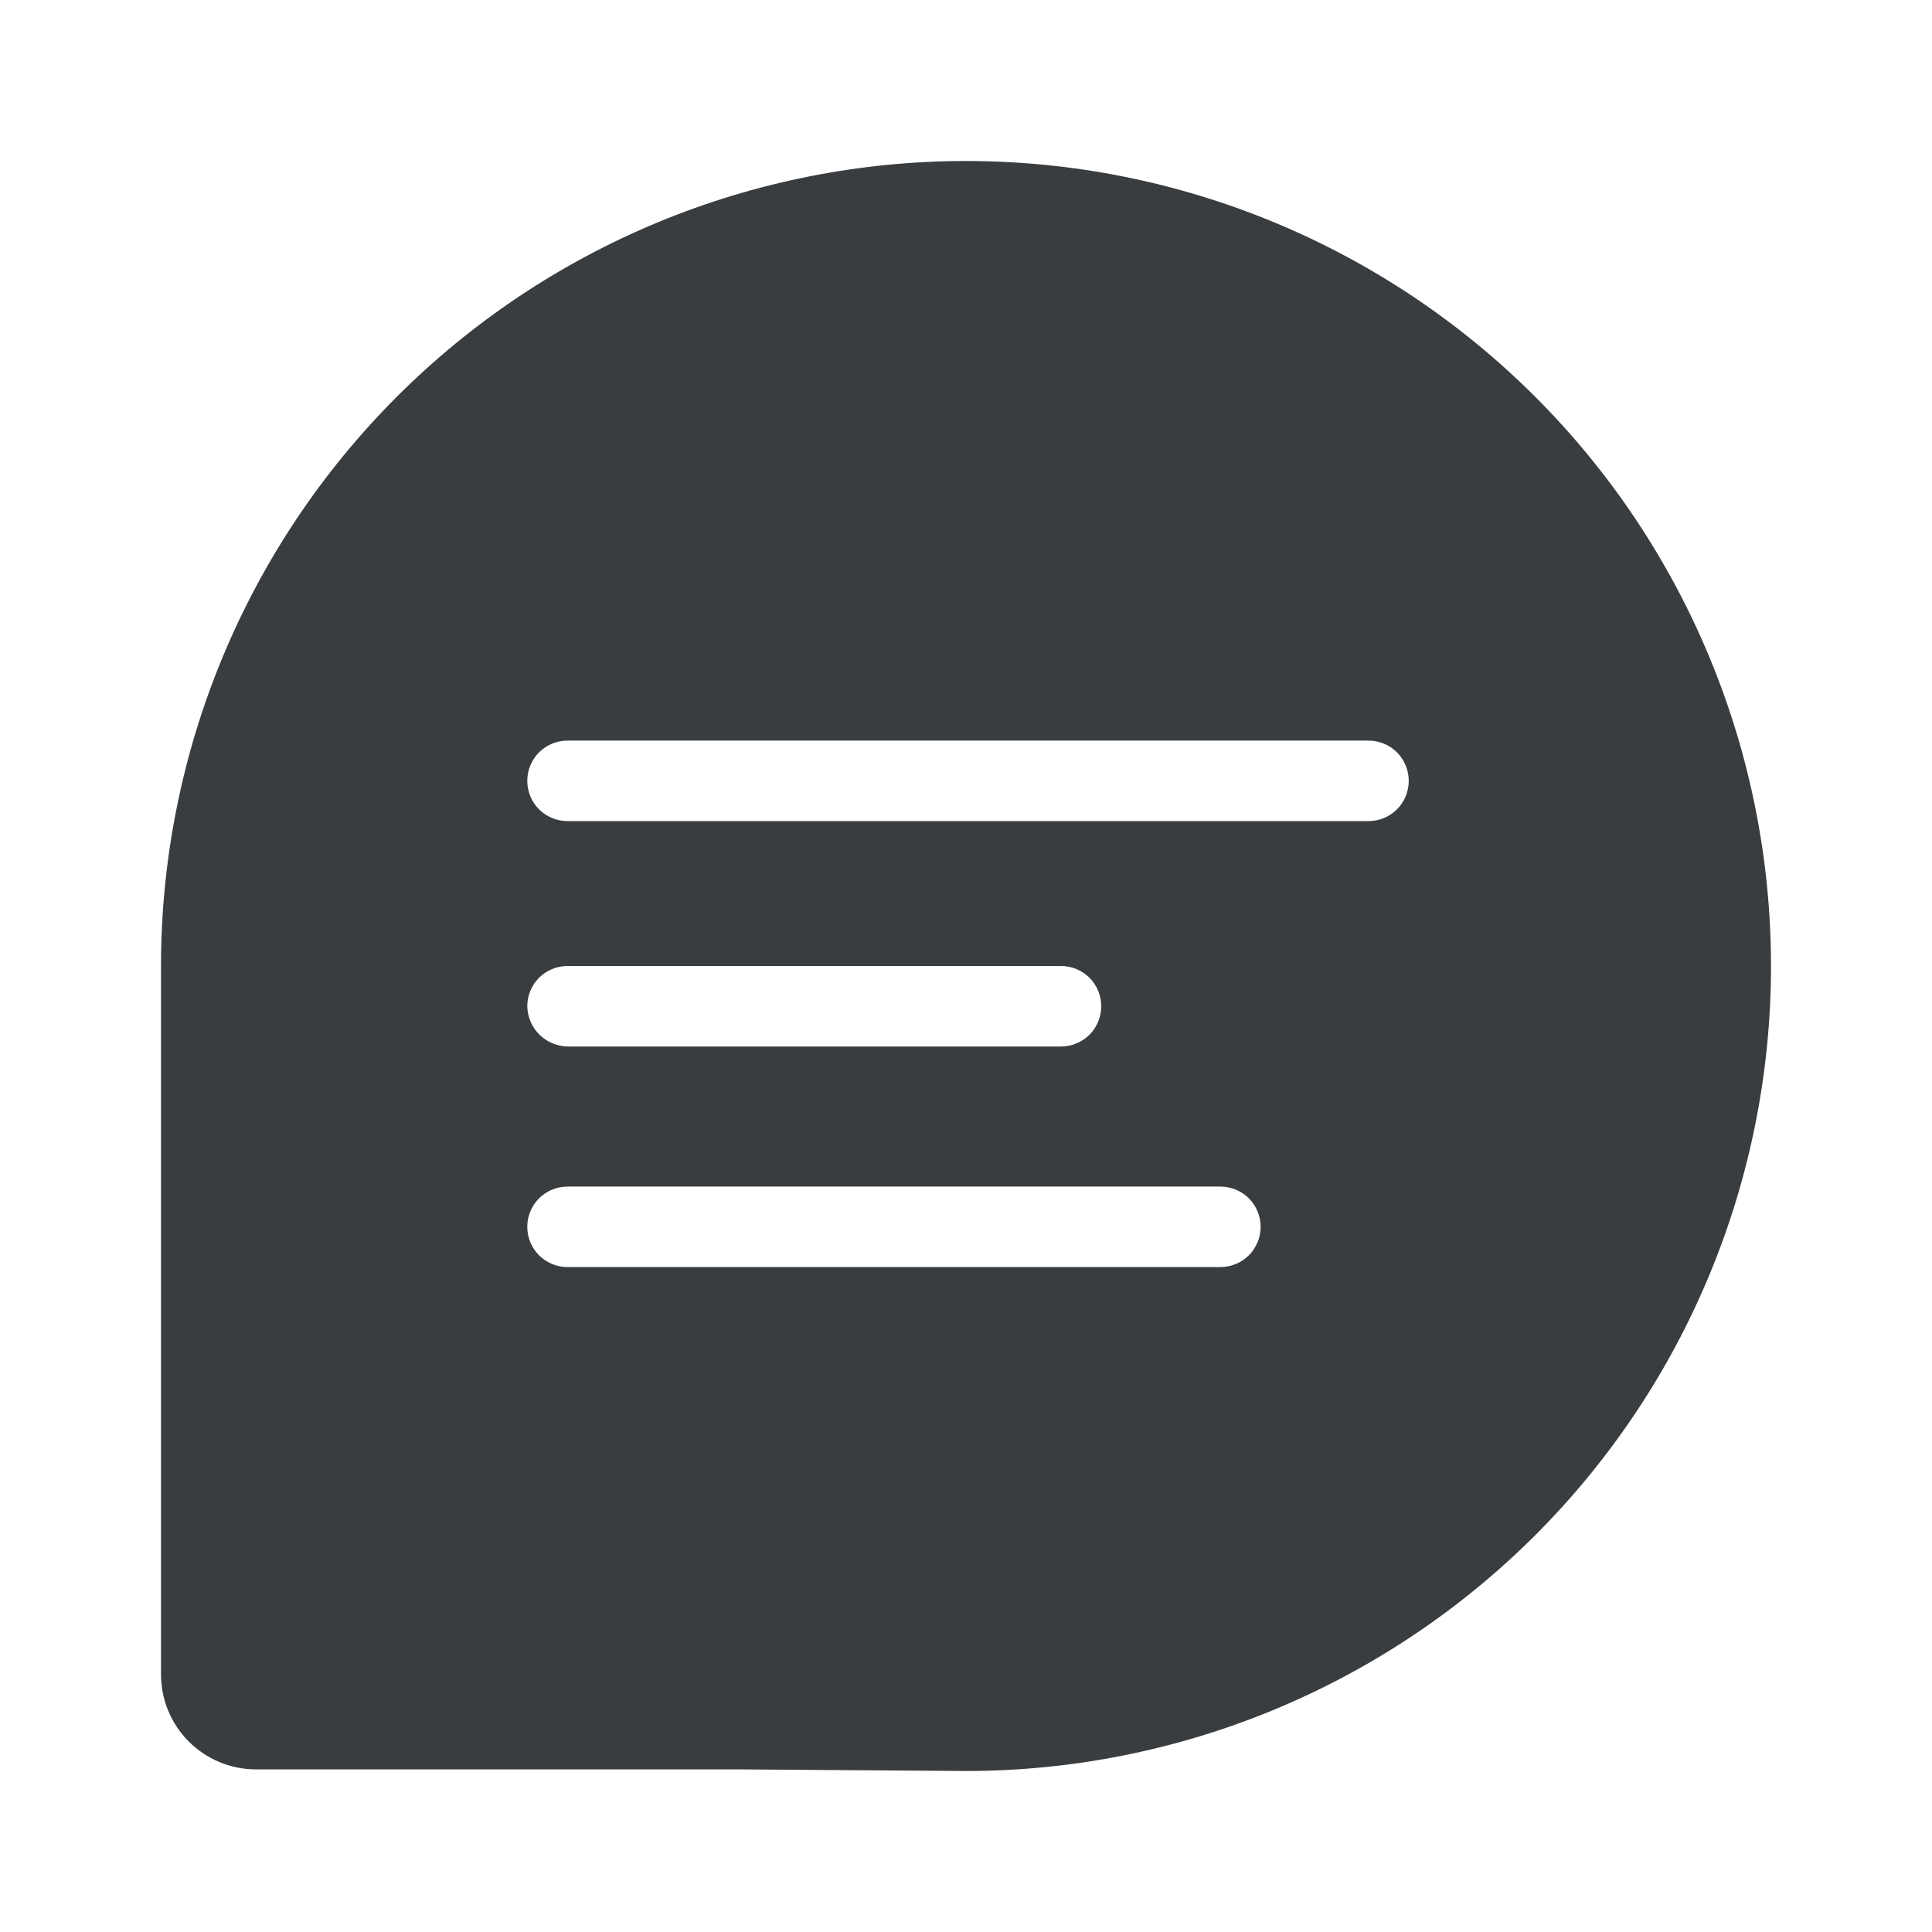 <svg width="24" height="24" viewBox="0 0 24 24" fill="none" xmlns="http://www.w3.org/2000/svg">
<g id="ic_comment_filled">
<path id="Vector" d="M12 2C10.687 2 9.386 2.259 8.173 2.761C6.96 3.264 5.858 4 4.929 4.929C3.054 6.804 2 9.348 2 12V20.79C1.999 20.946 2.028 21.1 2.087 21.245C2.146 21.389 2.232 21.52 2.342 21.631C2.452 21.741 2.582 21.829 2.726 21.889C2.87 21.949 3.024 21.98 3.18 21.98H9.18L12 22C14.652 22 17.196 20.946 19.071 19.071C20.947 17.196 22 14.652 22 12C22 9.348 20.947 6.804 19.071 4.929C17.196 3.054 14.652 2 12 2ZM6.55 9.7C6.55 9.567 6.603 9.44 6.696 9.346C6.79 9.253 6.917 9.2 7.05 9.2H17C17.133 9.2 17.26 9.253 17.354 9.346C17.447 9.44 17.5 9.567 17.5 9.7C17.5 9.833 17.447 9.96 17.354 10.054C17.26 10.147 17.133 10.2 17 10.2H7.05C6.917 10.2 6.79 10.147 6.696 10.054C6.603 9.96 6.55 9.833 6.55 9.7ZM7.05 12H13.18C13.313 12 13.44 12.053 13.534 12.146C13.627 12.24 13.68 12.367 13.68 12.5C13.68 12.633 13.627 12.76 13.534 12.854C13.44 12.947 13.313 13 13.18 13H7.05C6.918 12.997 6.793 12.944 6.699 12.851C6.606 12.758 6.553 12.632 6.55 12.5C6.55 12.367 6.603 12.24 6.696 12.146C6.79 12.053 6.917 12 7.05 12ZM7.05 14.74H15.16C15.293 14.74 15.42 14.793 15.514 14.886C15.607 14.98 15.66 15.107 15.66 15.24C15.66 15.373 15.607 15.5 15.514 15.594C15.42 15.687 15.293 15.74 15.16 15.74H7.05C6.917 15.74 6.79 15.687 6.696 15.594C6.603 15.5 6.55 15.373 6.55 15.24C6.55 15.107 6.603 14.98 6.696 14.886C6.79 14.793 6.917 14.74 7.05 14.74Z" fill="#3A3D40"/>
</g>
</svg>
